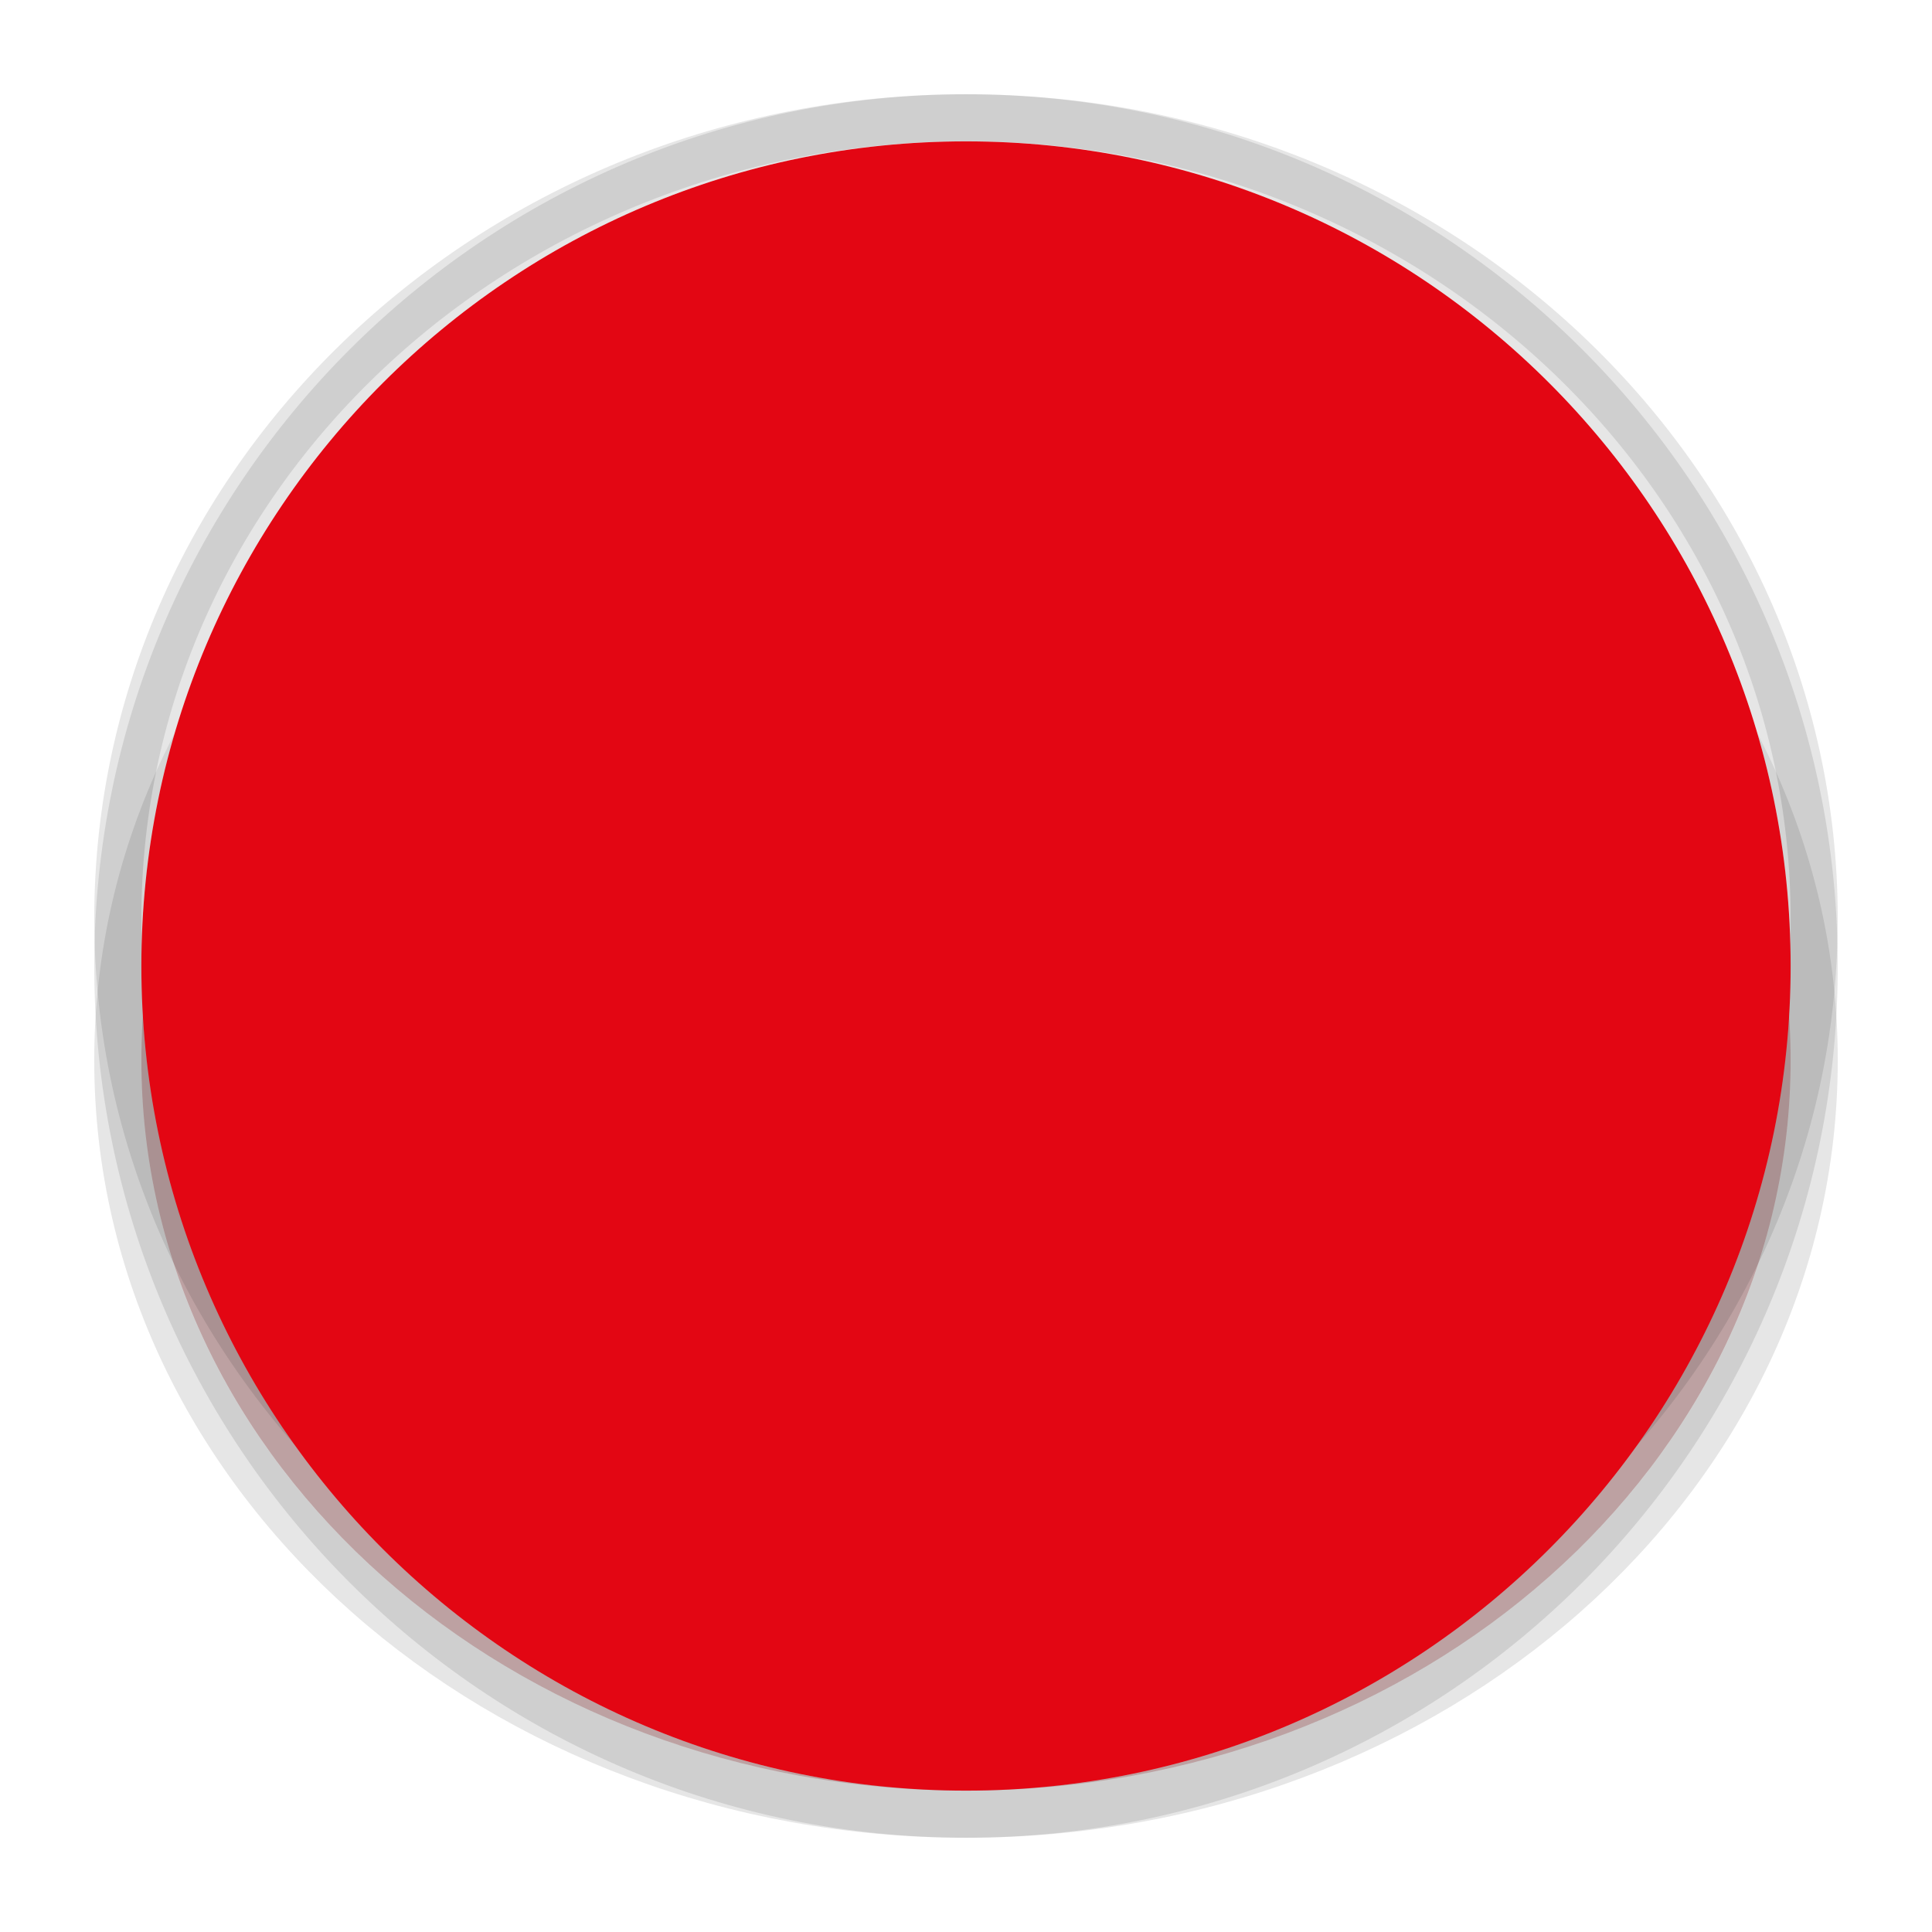 <svg width="41" height="41" viewBox="0 0 41 41" fill="none" xmlns="http://www.w3.org/2000/svg">
<g filter="url(#filter0_f)">
<path d="M20.5 38C30.165 38 38 31.06 38 22.5C38 13.94 30.165 7 20.5 7C10.835 7 3 13.94 3 22.5C3 31.06 10.835 38 20.5 38Z" fill="#670006" fill-opacity="0.3"/>
<path d="M20.5 38.5C30.382 38.5 38.5 31.392 38.5 22.5C38.5 13.608 30.382 6.5 20.5 6.5C10.618 6.5 2.5 13.608 2.5 22.5C2.5 31.392 10.618 38.5 20.5 38.5Z" stroke="black" stroke-opacity="0.1"/>
</g>
<g filter="url(#filter1_f)">
<path d="M20.5 36C30.165 36 38 28.613 38 19.5C38 10.387 30.165 3 20.5 3C10.835 3 3 10.387 3 19.5C3 28.613 10.835 36 20.5 36Z" fill="white" fill-opacity="0.2"/>
<path d="M20.5 36.5C30.413 36.5 38.5 28.916 38.5 19.5C38.5 10.084 30.413 2.5 20.5 2.5C10.587 2.5 2.5 10.084 2.5 19.5C2.5 28.916 10.587 36.5 20.5 36.5Z" stroke="black" stroke-opacity="0.1"/>
</g>
<path d="M20.5 38C30.165 38 38 30.165 38 20.5C38 10.835 30.165 3 20.5 3C10.835 3 3 10.835 3 20.5C3 30.165 10.835 38 20.5 38Z" fill="#E30613"/>
<path d="M20.5 38.5C30.441 38.5 38.5 30.441 38.5 20.5C38.5 10.559 30.441 2.5 20.5 2.5C10.559 2.5 2.5 10.559 2.5 20.5C2.5 30.441 10.559 38.5 20.5 38.5Z" stroke="black" stroke-opacity="0.1"/>
<defs>
<filter id="filter0_f" x="0" y="4" width="41" height="37" filterUnits="userSpaceOnUse" color-interpolation-filters="sRGB">
<feFlood flood-opacity="0" result="BackgroundImageFix"/>
<feBlend mode="normal" in="SourceGraphic" in2="BackgroundImageFix" result="shape"/>
<feGaussianBlur stdDeviation="1" result="effect1_foregroundBlur"/>
</filter>
<filter id="filter1_f" x="0" y="0" width="41" height="39" filterUnits="userSpaceOnUse" color-interpolation-filters="sRGB">
<feFlood flood-opacity="0" result="BackgroundImageFix"/>
<feBlend mode="normal" in="SourceGraphic" in2="BackgroundImageFix" result="shape"/>
<feGaussianBlur stdDeviation="1" result="effect1_foregroundBlur"/>
</filter>
</defs>
</svg>

